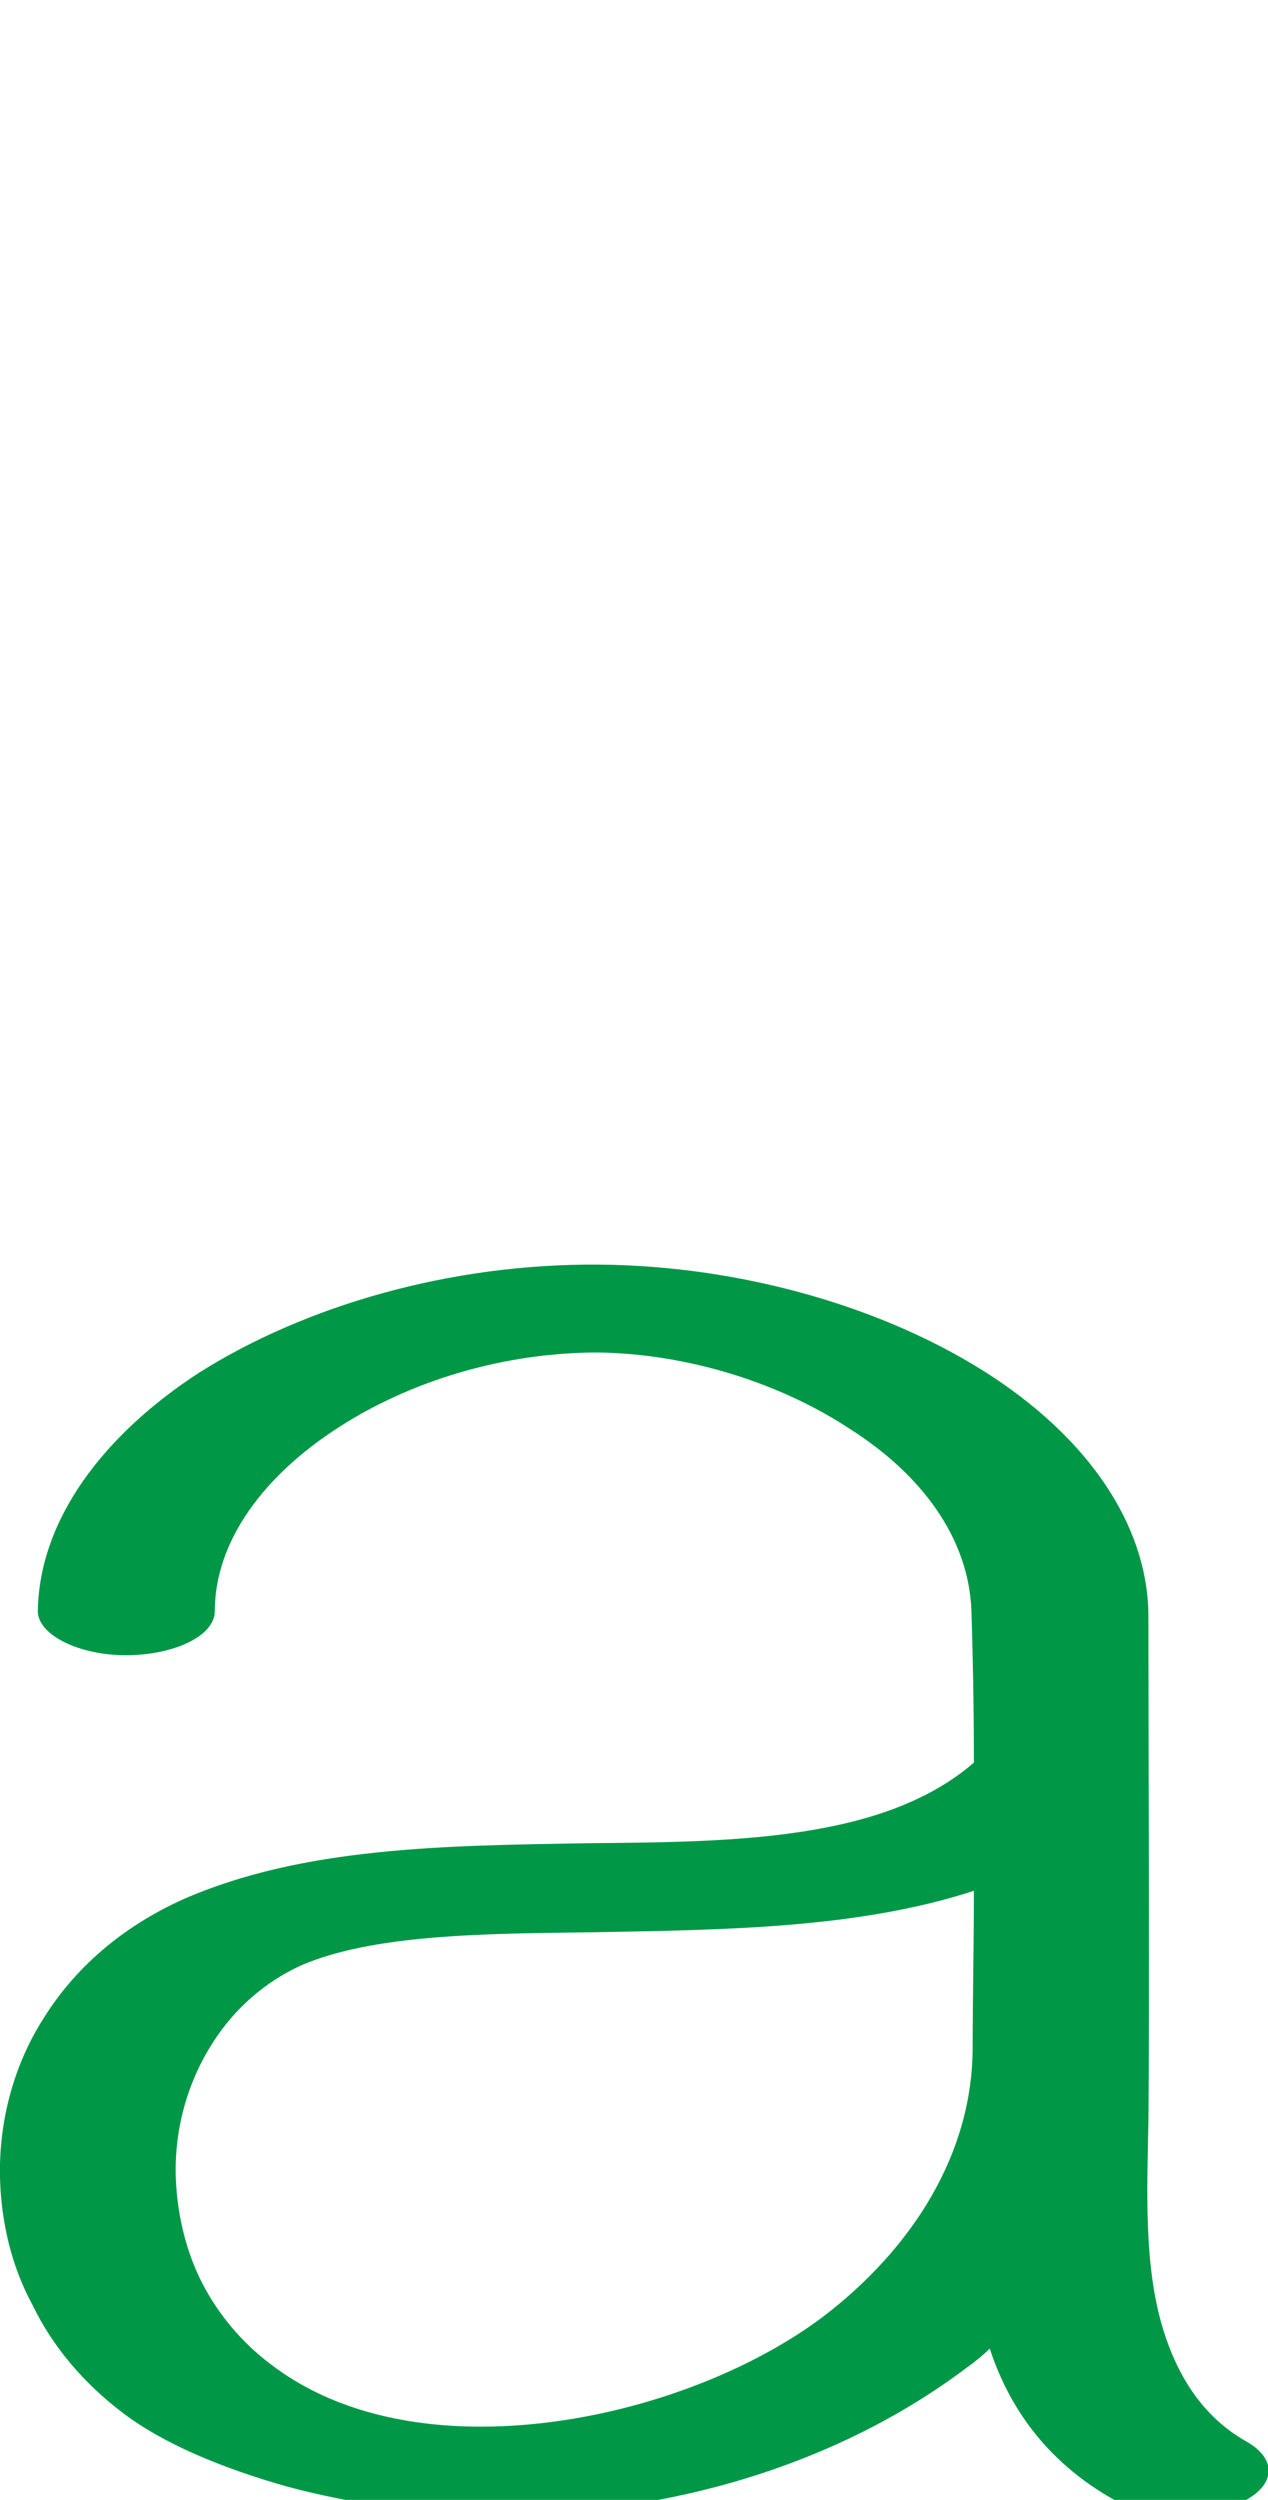 <?xml version="1.0" encoding="UTF-8"?>
<!DOCTYPE svg PUBLIC "-//W3C//DTD SVG 1.1//EN" "http://www.w3.org/Graphics/SVG/1.1/DTD/svg11.dtd">
<!-- Creator: CorelDRAW X8 -->
<svg xmlns="http://www.w3.org/2000/svg" xml:space="preserve" width="1039px" height="2048px" version="1.1" style="shape-rendering:geometricPrecision; text-rendering:geometricPrecision; image-rendering:optimizeQuality; fill-rule:evenodd; clip-rule:evenodd"
viewBox="0 0 1039 2048"
 xmlns:xlink="http://www.w3.org/1999/xlink">
 <defs>
  <style type="text/css">
   <![CDATA[
    .fil0 {fill:#009846;fill-rule:nonzero}
   ]]>
  </style>
 </defs>
 <g id="Layer_x0020_1">
  <path class="fil0" d="M176 1320c0,20 -33,36 -73,36 -39,0 -72,-17 -72,-36 1,-75 54,-145 133,-196 86,-54 204,-89 327,-88 117,1 235,35 321,91 90,59 129,132 129,197 0,95 1,319 0,414 -1,55 -4,118 12,170 11,36 31,71 68,92 27,15 24,38 -6,51 -30,13 -76,12 -102,-3 -57,-32 -87,-78 -102,-124 -5,5 -11,10 -18,15 -107,81 -246,121 -383,121 -60,0 -119,-8 -175,-23 -53,-15 -101,-35 -134,-60 -33,-25 -58,-55 -74,-88 -18,-33 -26,-69 -27,-105 -1,-46 11,-92 36,-131 25,-40 63,-74 114,-97 98,-43 214,-44 332,-46 119,-1 242,-2 316,-66 0,-49 -1,-93 -2,-124 -2,-60 -41,-112 -99,-149 -59,-39 -135,-62 -207,-63 -77,0 -153,23 -212,61 -61,39 -102,93 -102,151zm621 357c0,-39 1,-83 1,-128 -95,31 -205,32 -313,34 -91,1 -180,2 -238,27 -31,14 -56,37 -73,64 -21,33 -31,71 -30,109 1,30 8,61 22,88 13,25 32,48 56,66 47,36 108,51 172,51 101,0 209,-37 279,-89 74,-56 124,-134 124,-222z"/>
 </g>
</svg>
